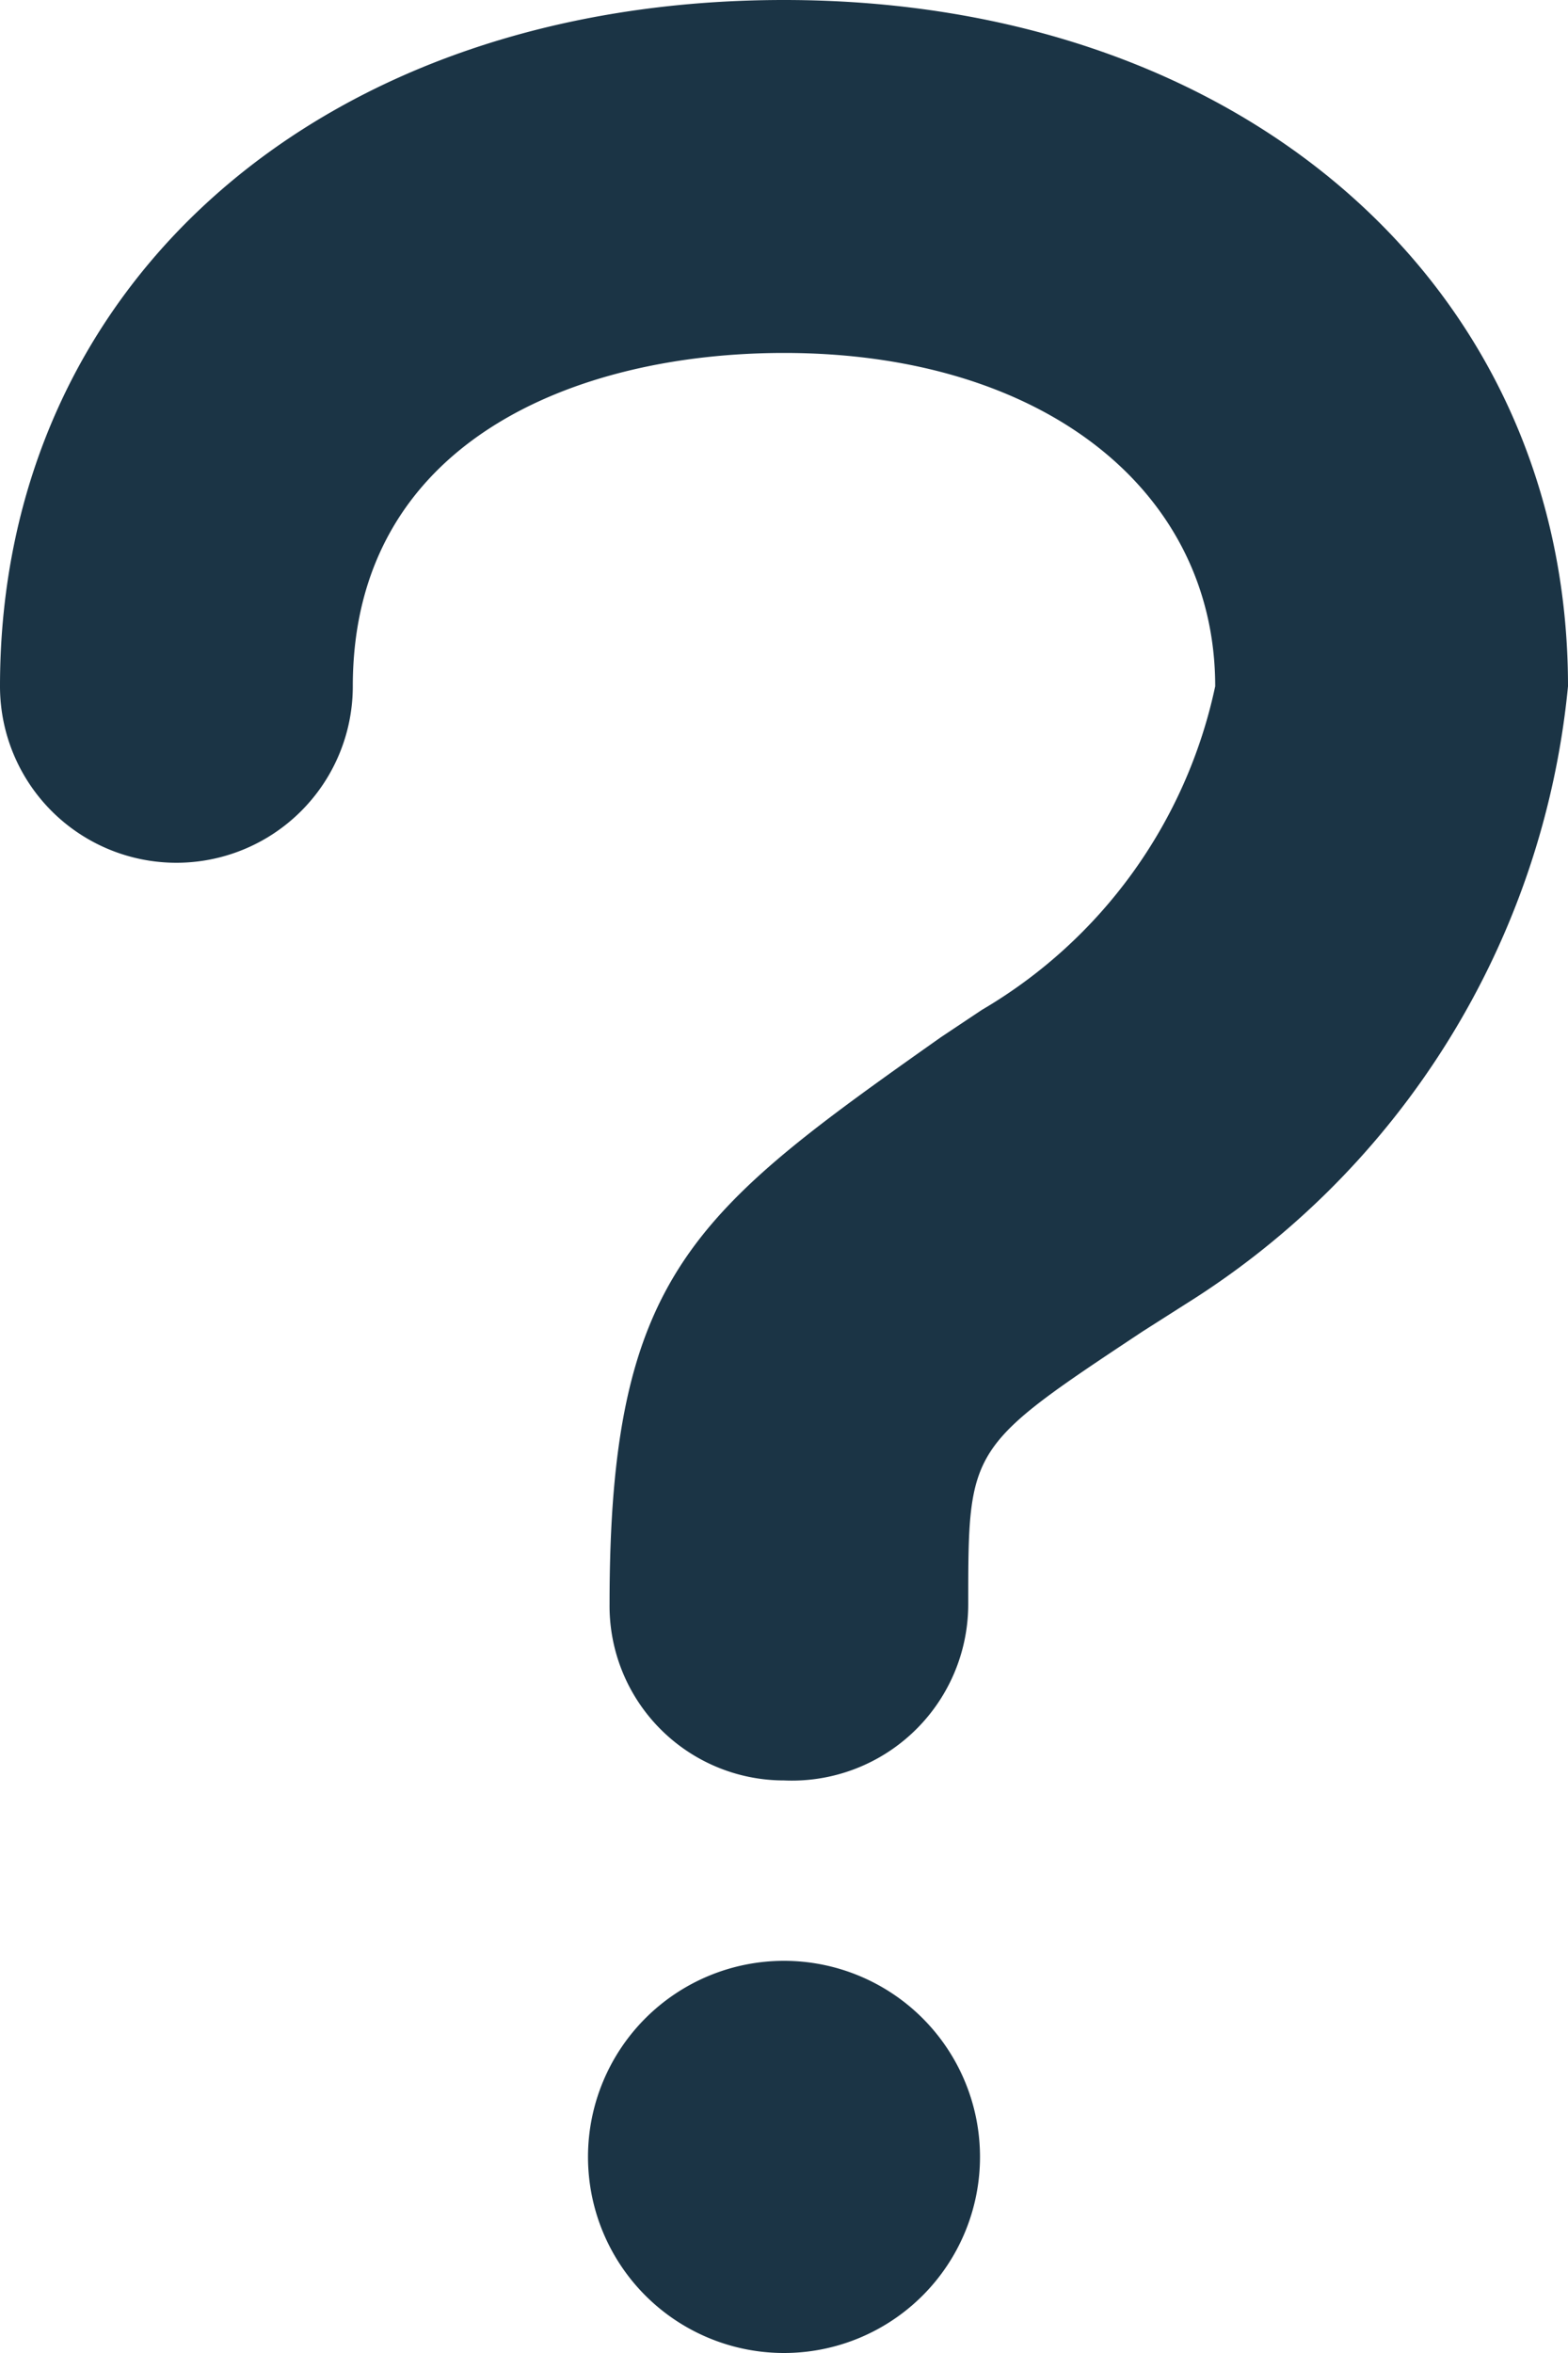 <svg xmlns="http://www.w3.org/2000/svg" viewBox="0 0 8 12"><defs><style>.cls-1{fill:#1b3445;}</style></defs><title>help-icon</title><g id="Layer_2" data-name="Layer 2"><g id="Layer_1-2" data-name="Layer 1"><path class="cls-1" d="M4,9.08a.89.89,0,0,1-.89-.9c0-1.68.43-2,1.69-2.89l.21-.14A2.52,2.52,0,0,0,6.2,3.5c0-1-.88-1.7-2.2-1.7-1.06,0-2.2.45-2.2,1.7A.9.9,0,1,1,0,3.5C0,1.44,1.65,0,4,0S8,1.47,8,3.5A4.19,4.19,0,0,1,6.05,6.65l-.22.14c-.89.59-.89.59-.89,1.39A.9.9,0,0,1,4,9.08Z"/><path class="cls-1" d="M4,12a1,1,0,1,0-1-1,1,1,0,0,0,1,1"/></g></g></svg>